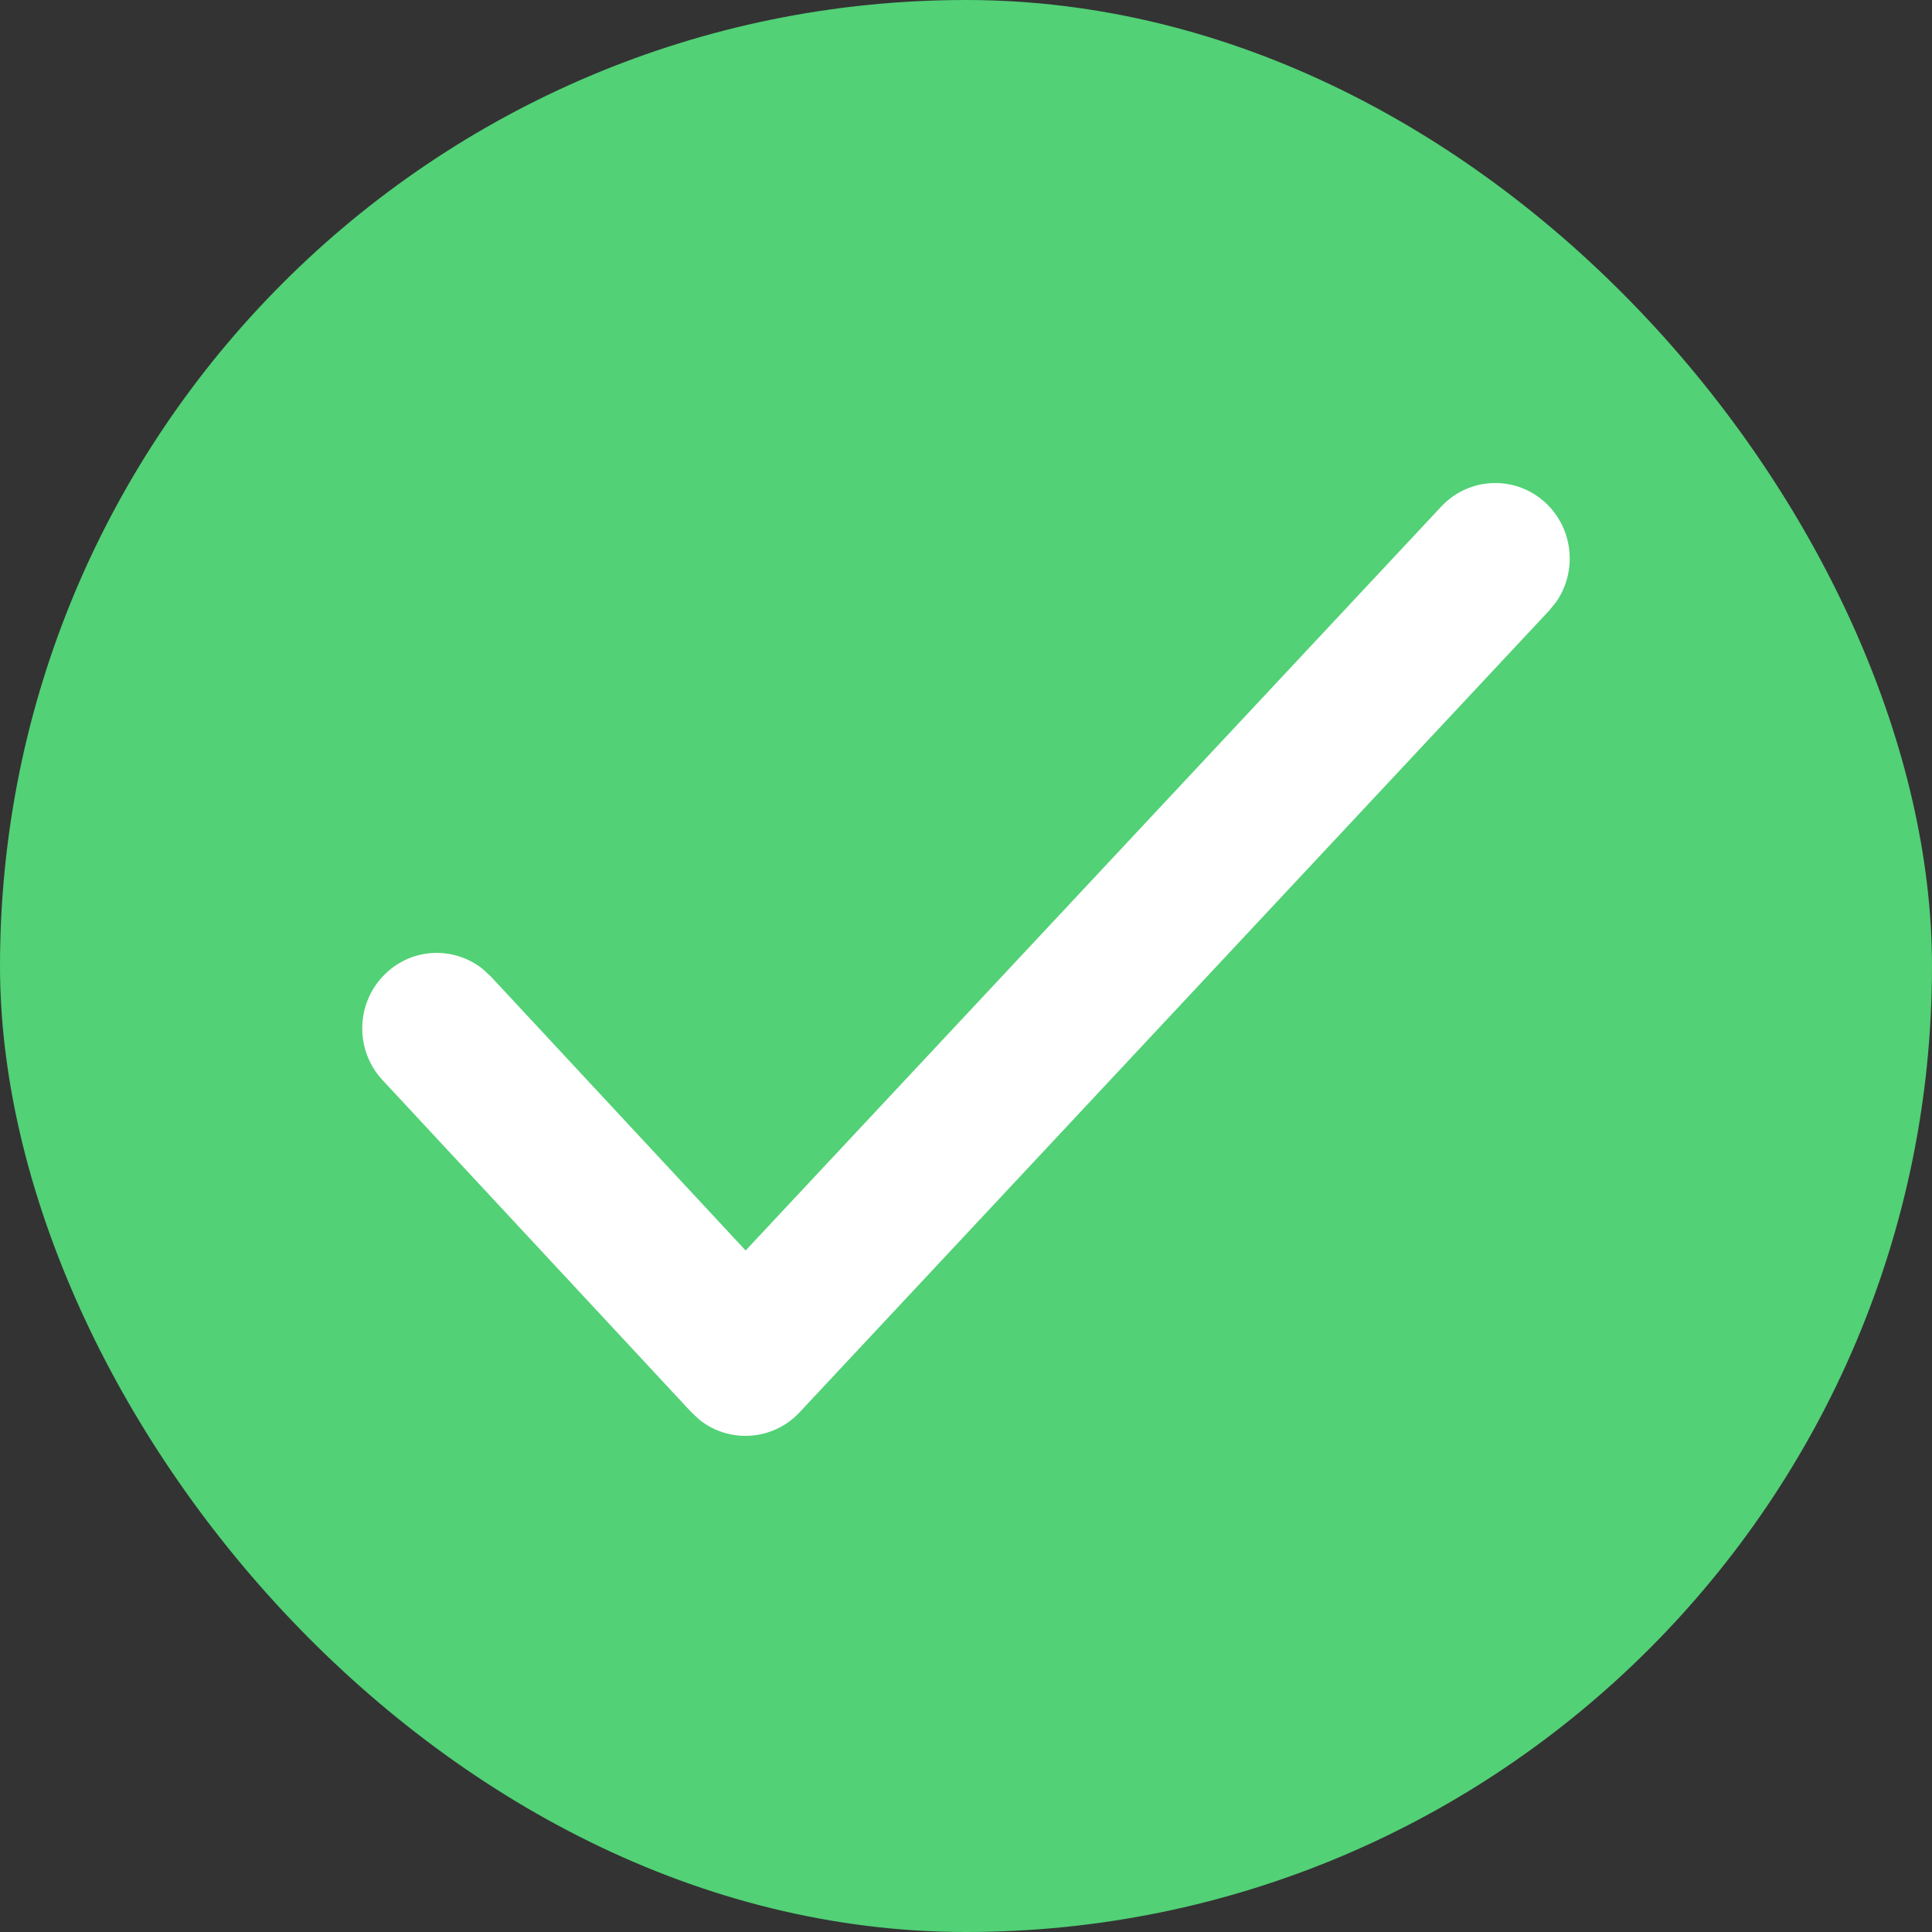 <svg width="16" height="16" viewBox="0 0 16 16" fill="none" xmlns="http://www.w3.org/2000/svg">
<rect x="0" y="0" width="16" height="16" fill="#333333" stroke="none"/>
<rect width="16" height="16" rx="8" fill="#52D176"/>
<path d="M11.936 4.195C12.17 3.945 12.56 3.934 12.807 4.171C13.032 4.387 13.061 4.734 12.889 4.983L12.831 5.055L6.622 11.696C6.4 11.933 6.041 11.954 5.795 11.76L5.725 11.695L3.168 8.945C2.934 8.694 2.946 8.298 3.194 8.062C3.419 7.846 3.762 7.837 3.998 8.025L4.066 8.088L6.175 10.356L11.936 4.195Z" fill="white"/>
</svg>
